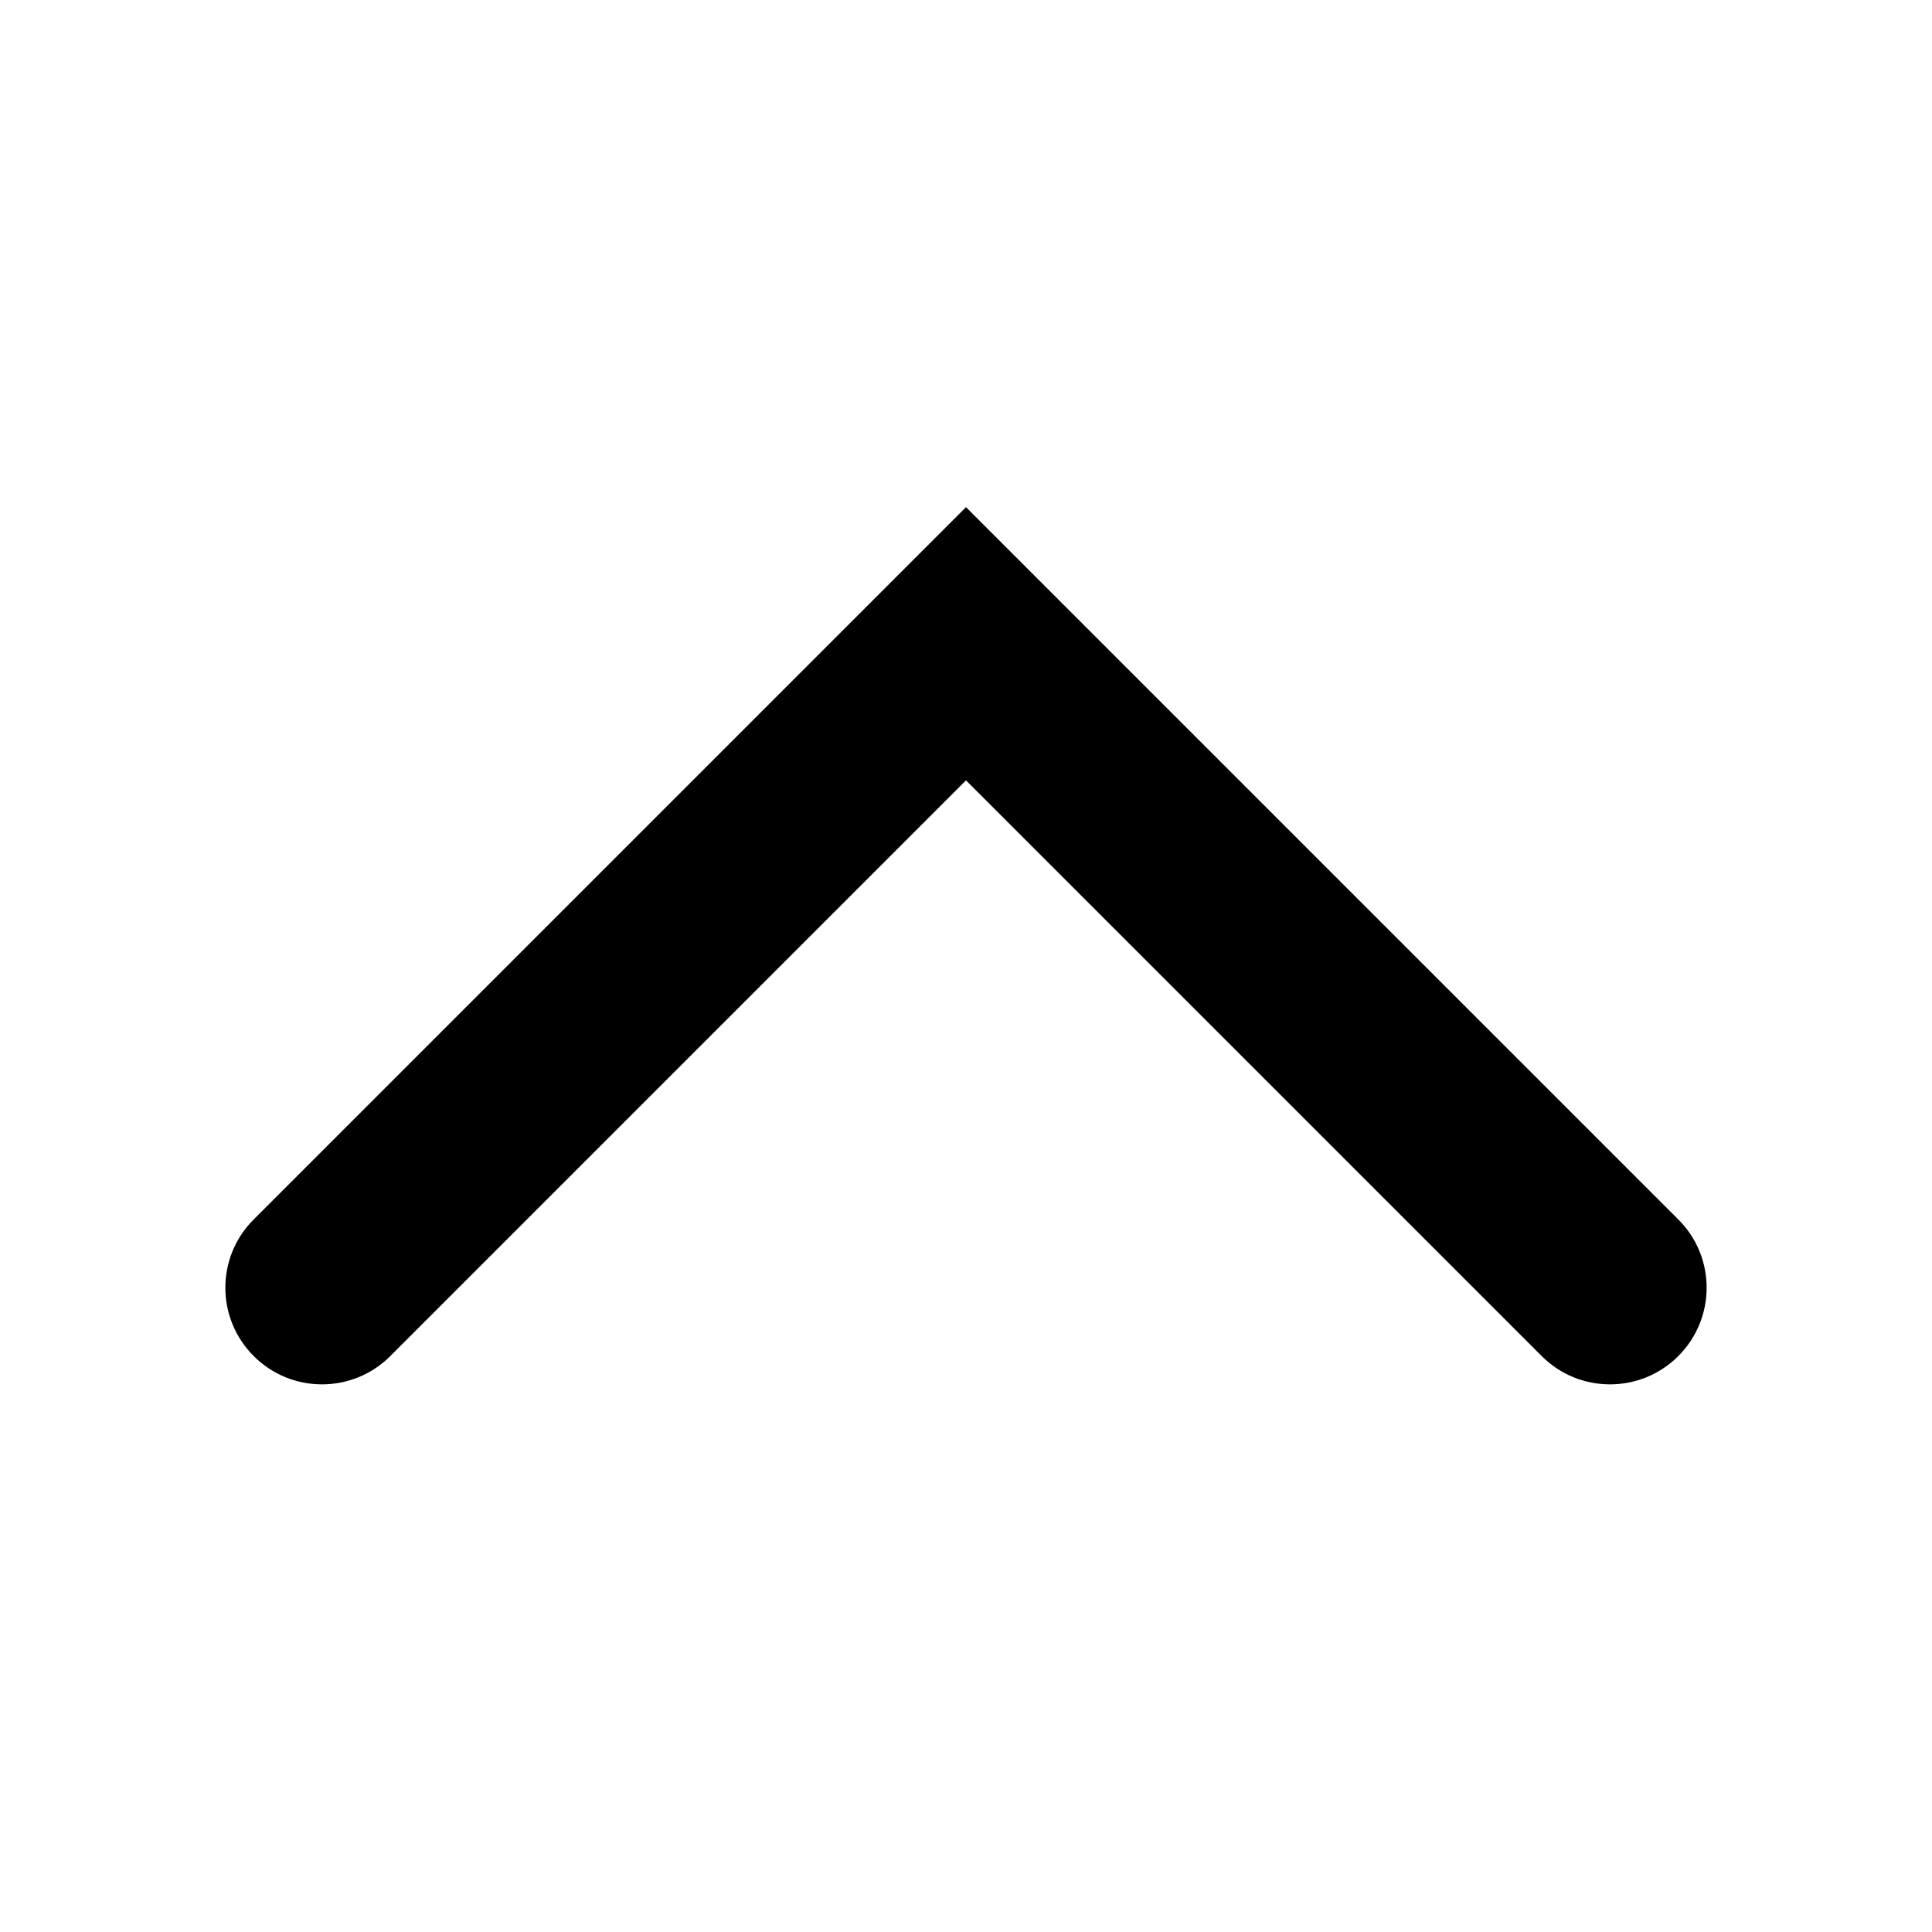 <!-- eslint-disable max-len -->
<svg viewBox="0 0 12 12">
    <path d="M1.576 8.423C1.81 8.657 2.19 8.657 2.424 8.423L6 4.847L9.576 8.423C9.81 8.657 10.19 8.657 10.424 8.423C10.659 8.188 10.659 7.808 10.424 7.574L6 3.15L1.576 7.574C1.341 7.808 1.341 8.188 1.576 8.423Z" />
</svg>
